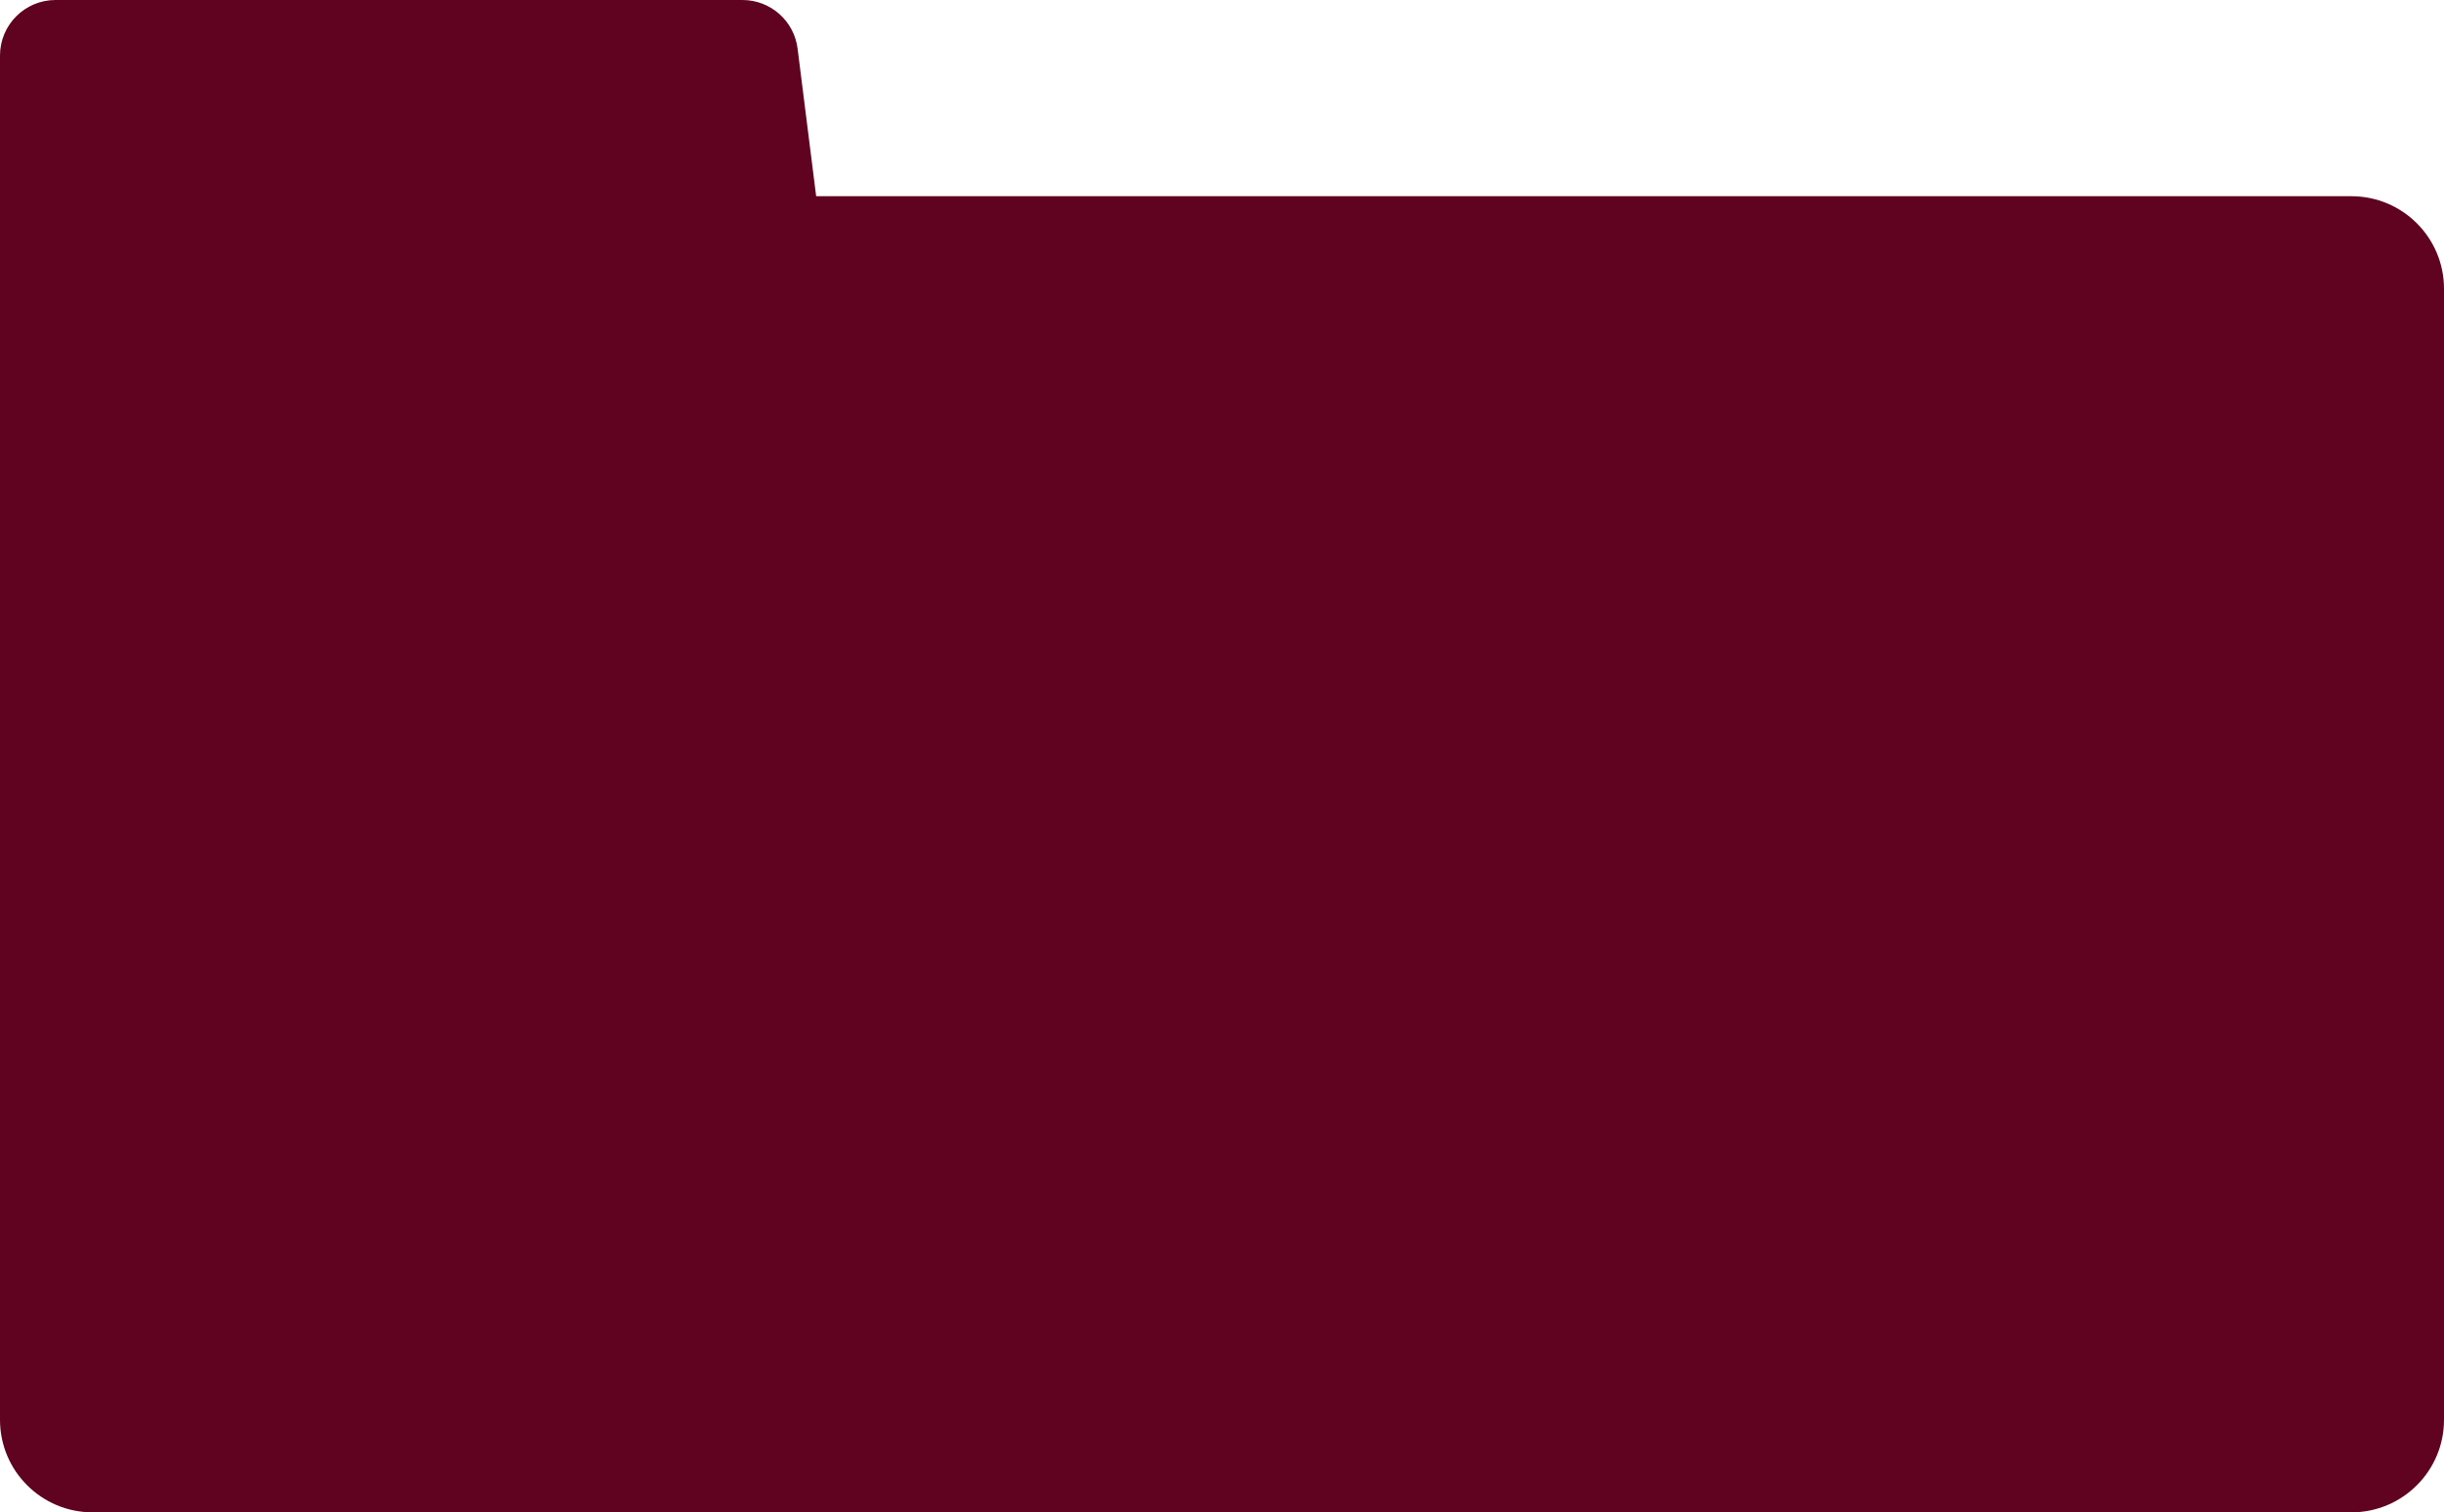 <svg width="1320" height="817" viewBox="0 0 1320 817" fill="none" xmlns="http://www.w3.org/2000/svg">
<path d="M0 156C0 128.386 22.386 106 50 106H1270C1297.61 106 1320 128.386 1320 156V767C1320 794.614 1297.61 817 1270 817H50C22.386 817 0 794.614 0 767V156Z" fill="#600320"/>
<path d="M0 30C0 13.431 13.431 0 30 0H401.01C416.131 0 428.888 11.253 430.775 26.256L447.756 161.256C450.009 179.169 436.044 195 417.99 195H30C13.431 195 0 181.569 0 165V30Z" fill="#600320"/>
</svg>
